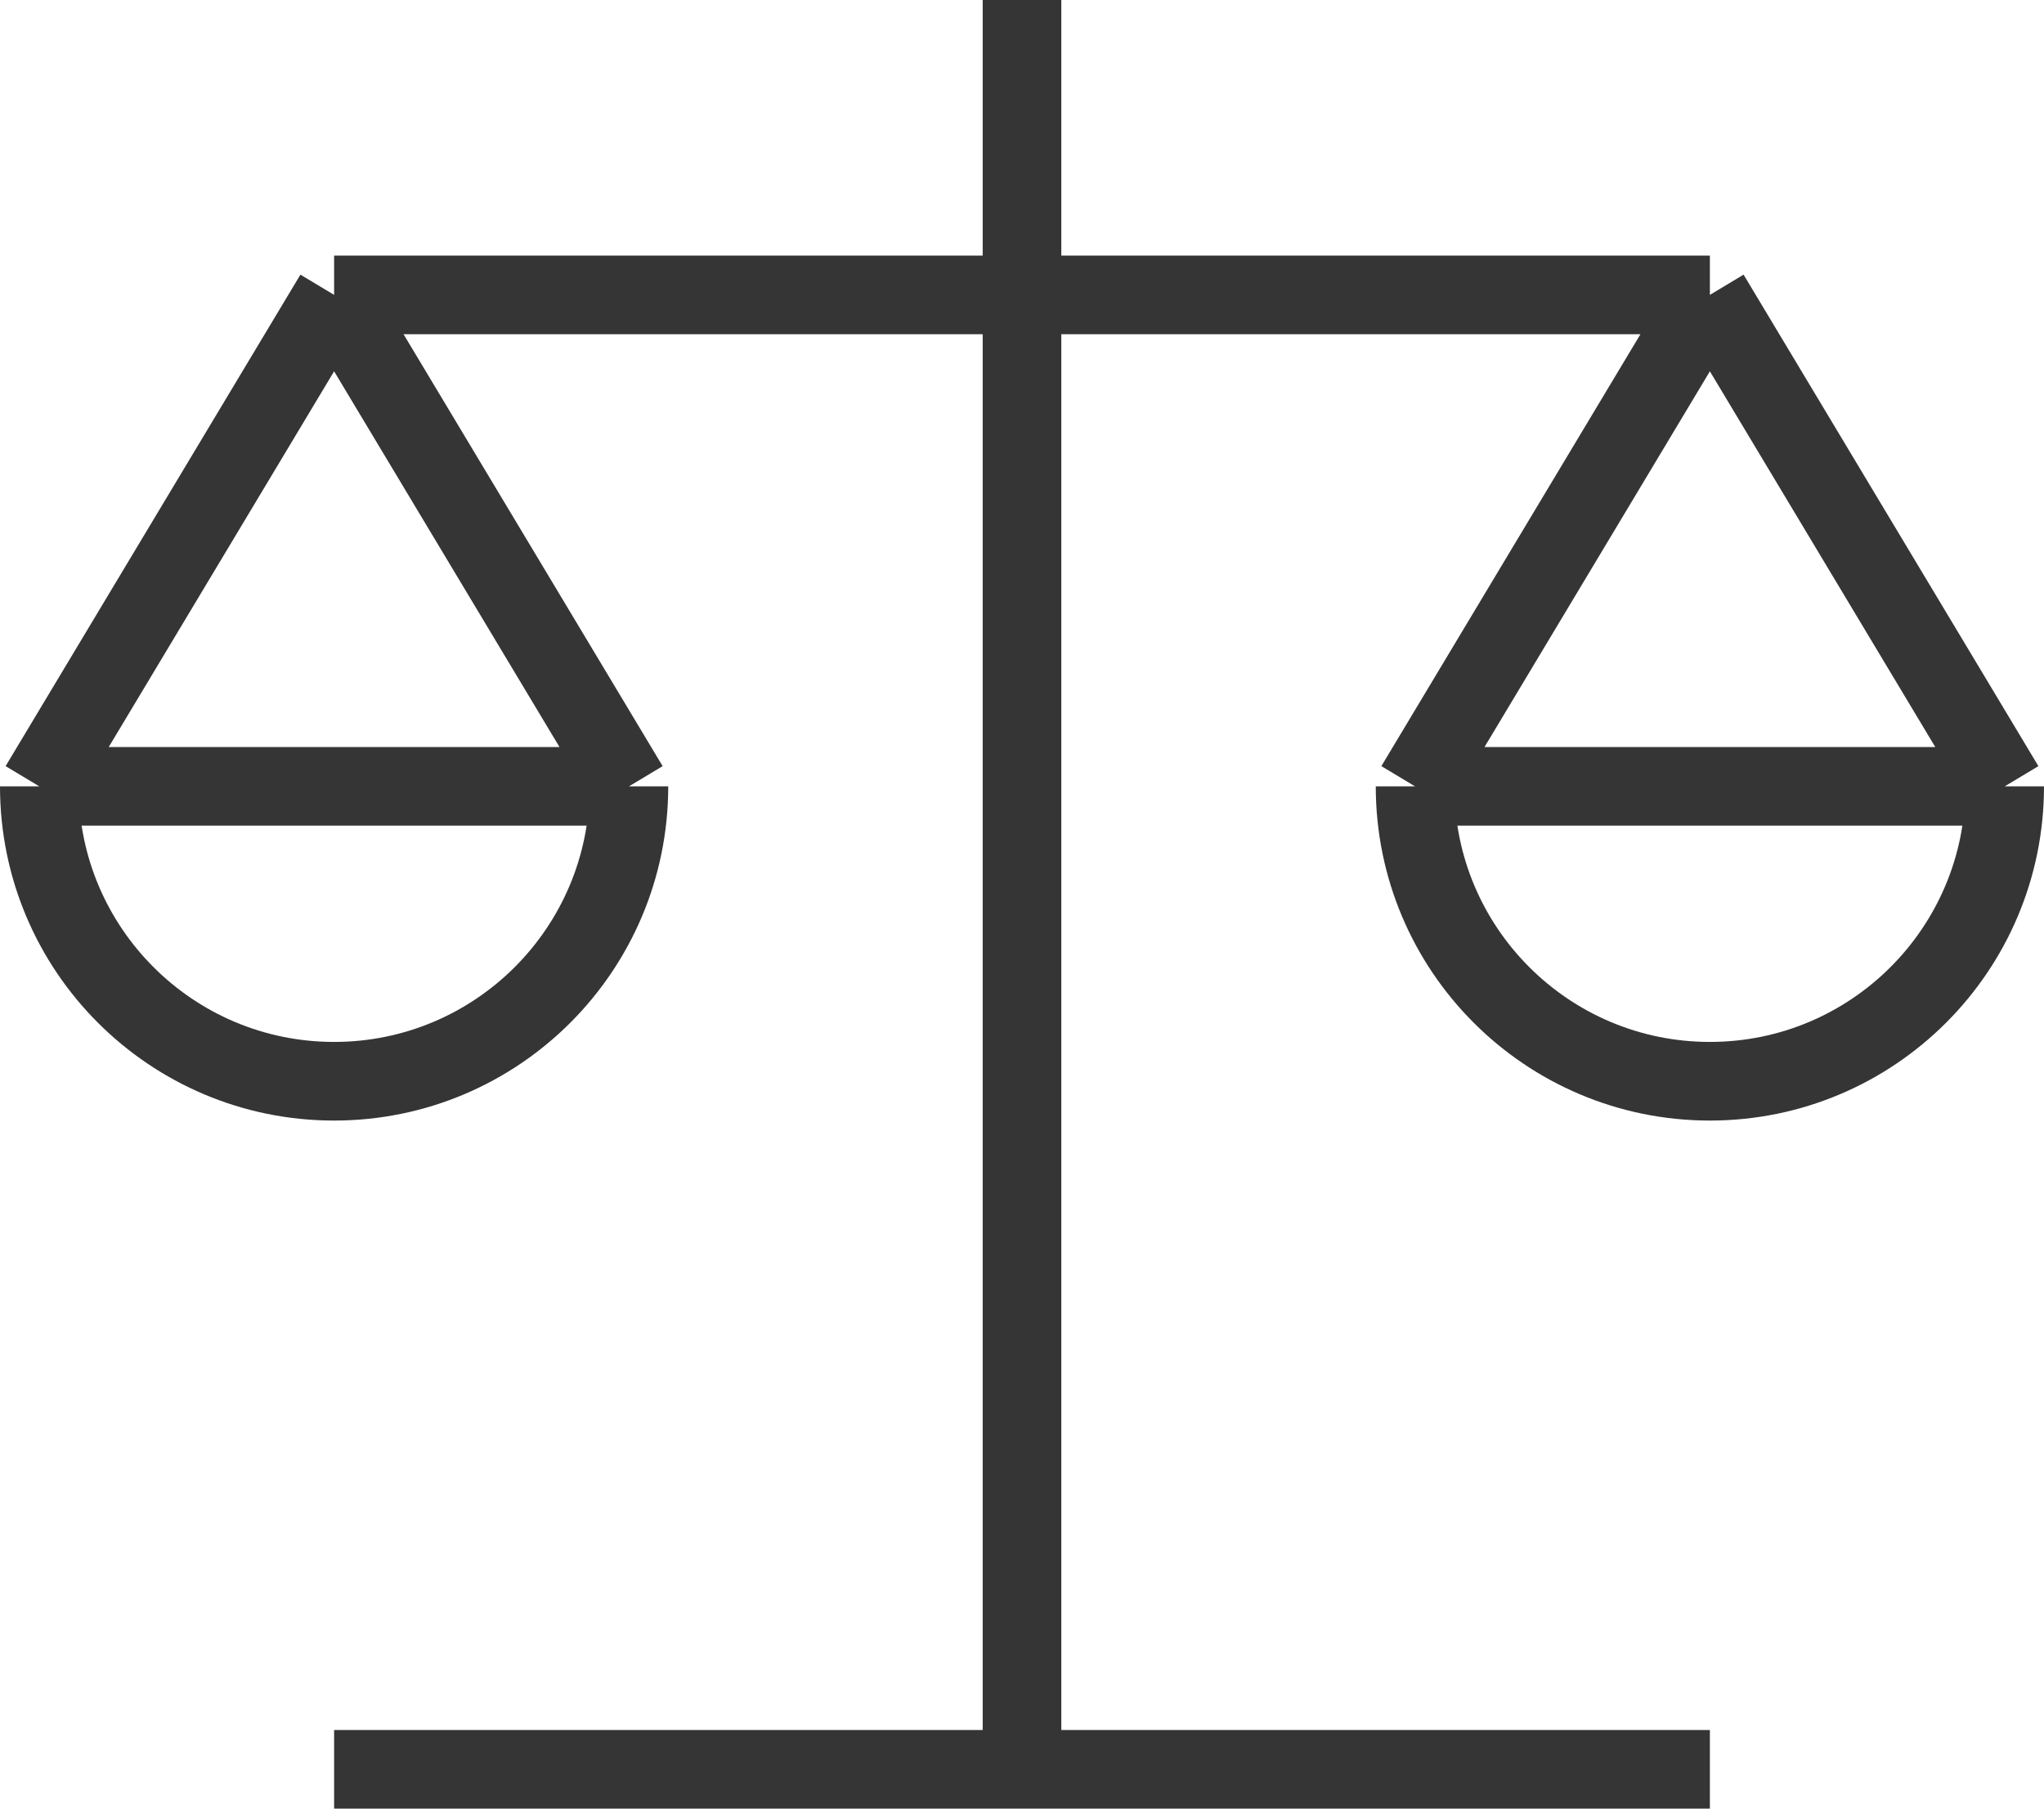 <svg width="52" height="46" viewBox="0 0 52 46" fill="none" xmlns="http://www.w3.org/2000/svg">
<path d="M16 20L8.5 7.5M16 20C16 24.142 12.642 27.5 8.5 27.5C4.358 27.5 1 24.142 1 20M16 20H1M8.5 7.5L1 20M8.5 7.5H43.5M51 20L43.5 7.5M51 20C51 24.142 47.642 27.5 43.5 27.5C39.358 27.5 36 24.142 36 20M51 20H36M43.5 7.5L36 20M26 0V45M26 45H43.5M26 45H8.5" stroke="#353535" stroke-width="2" stroke-linejoin="round"/>
</svg>

